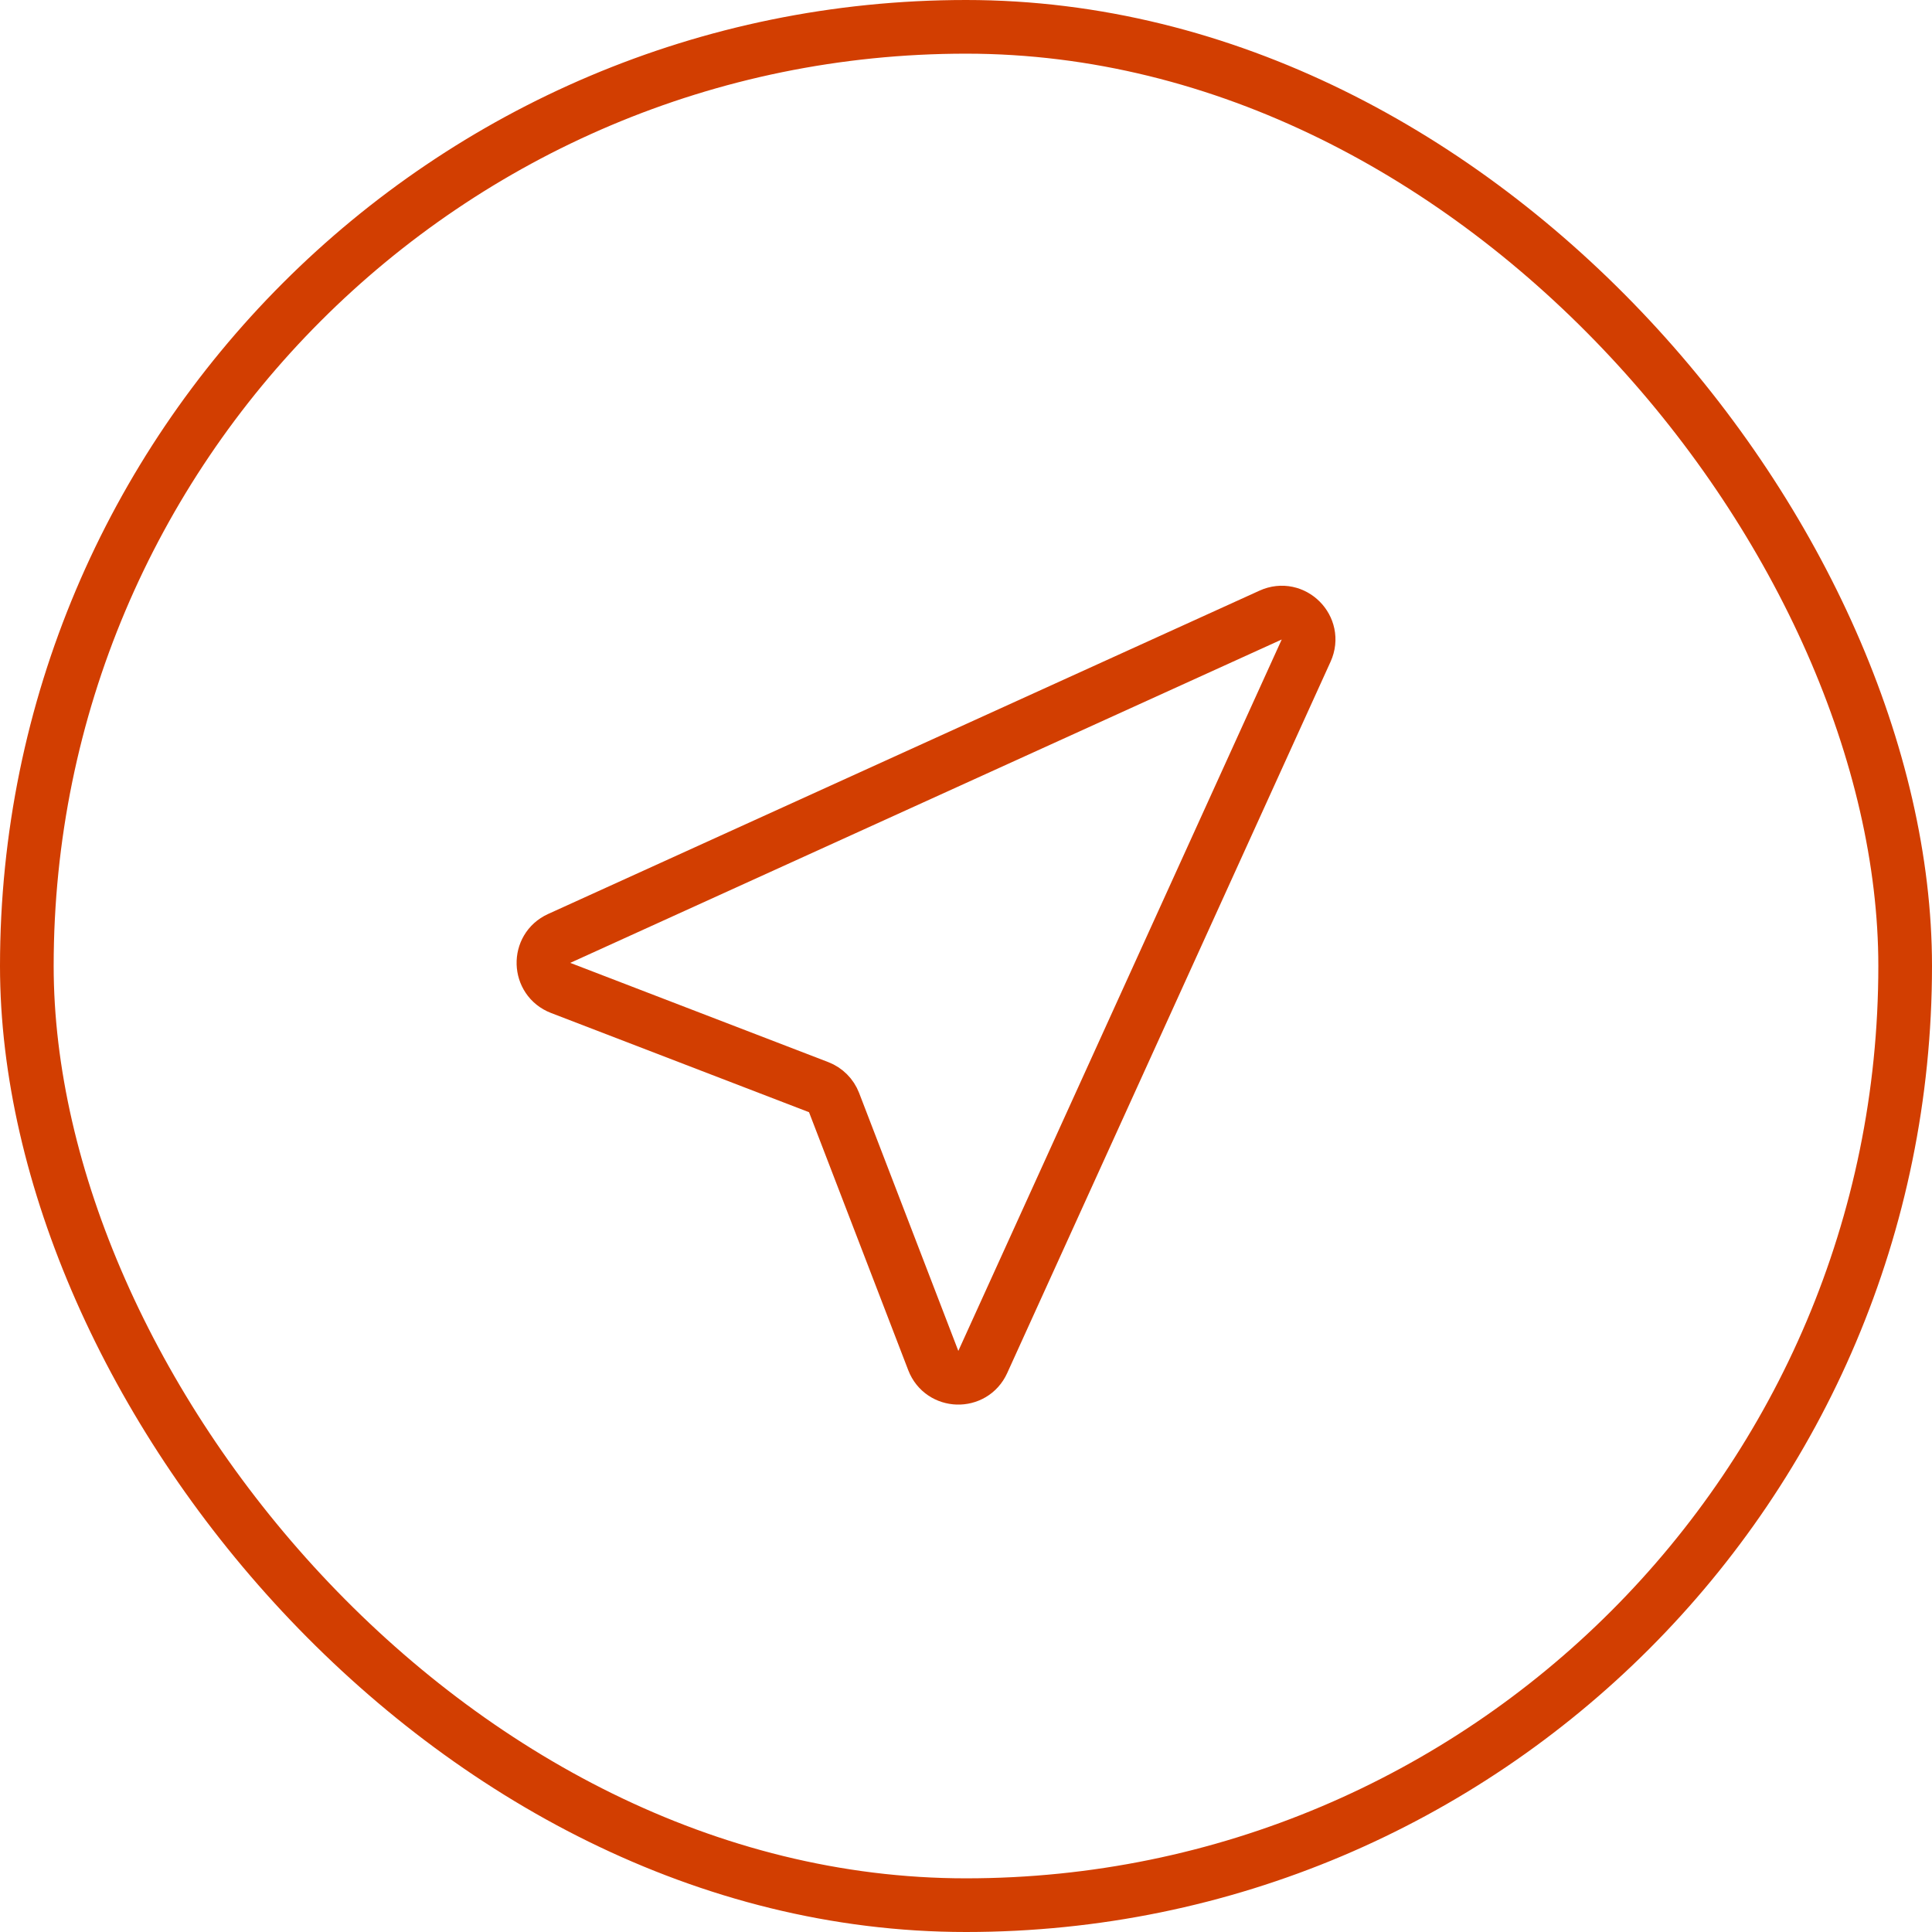 <svg width="72" height="72" viewBox="0 0 72 72" fill="none" xmlns="http://www.w3.org/2000/svg">
<path d="M20.893 36.817C20.066 36.498 20.031 35.34 20.838 34.973L47.352 22.922C48.193 22.539 49.058 23.405 48.676 24.246L36.624 50.759C36.257 51.566 35.099 51.532 34.781 50.704L31.083 41.089C30.981 40.825 30.772 40.617 30.508 40.515L20.893 36.817Z" stroke="#D23E01" stroke-width="2"/>
<rect x="1" y="1" width="70" height="70" rx="35" stroke="#D23E01" stroke-width="2"/>
</svg>
